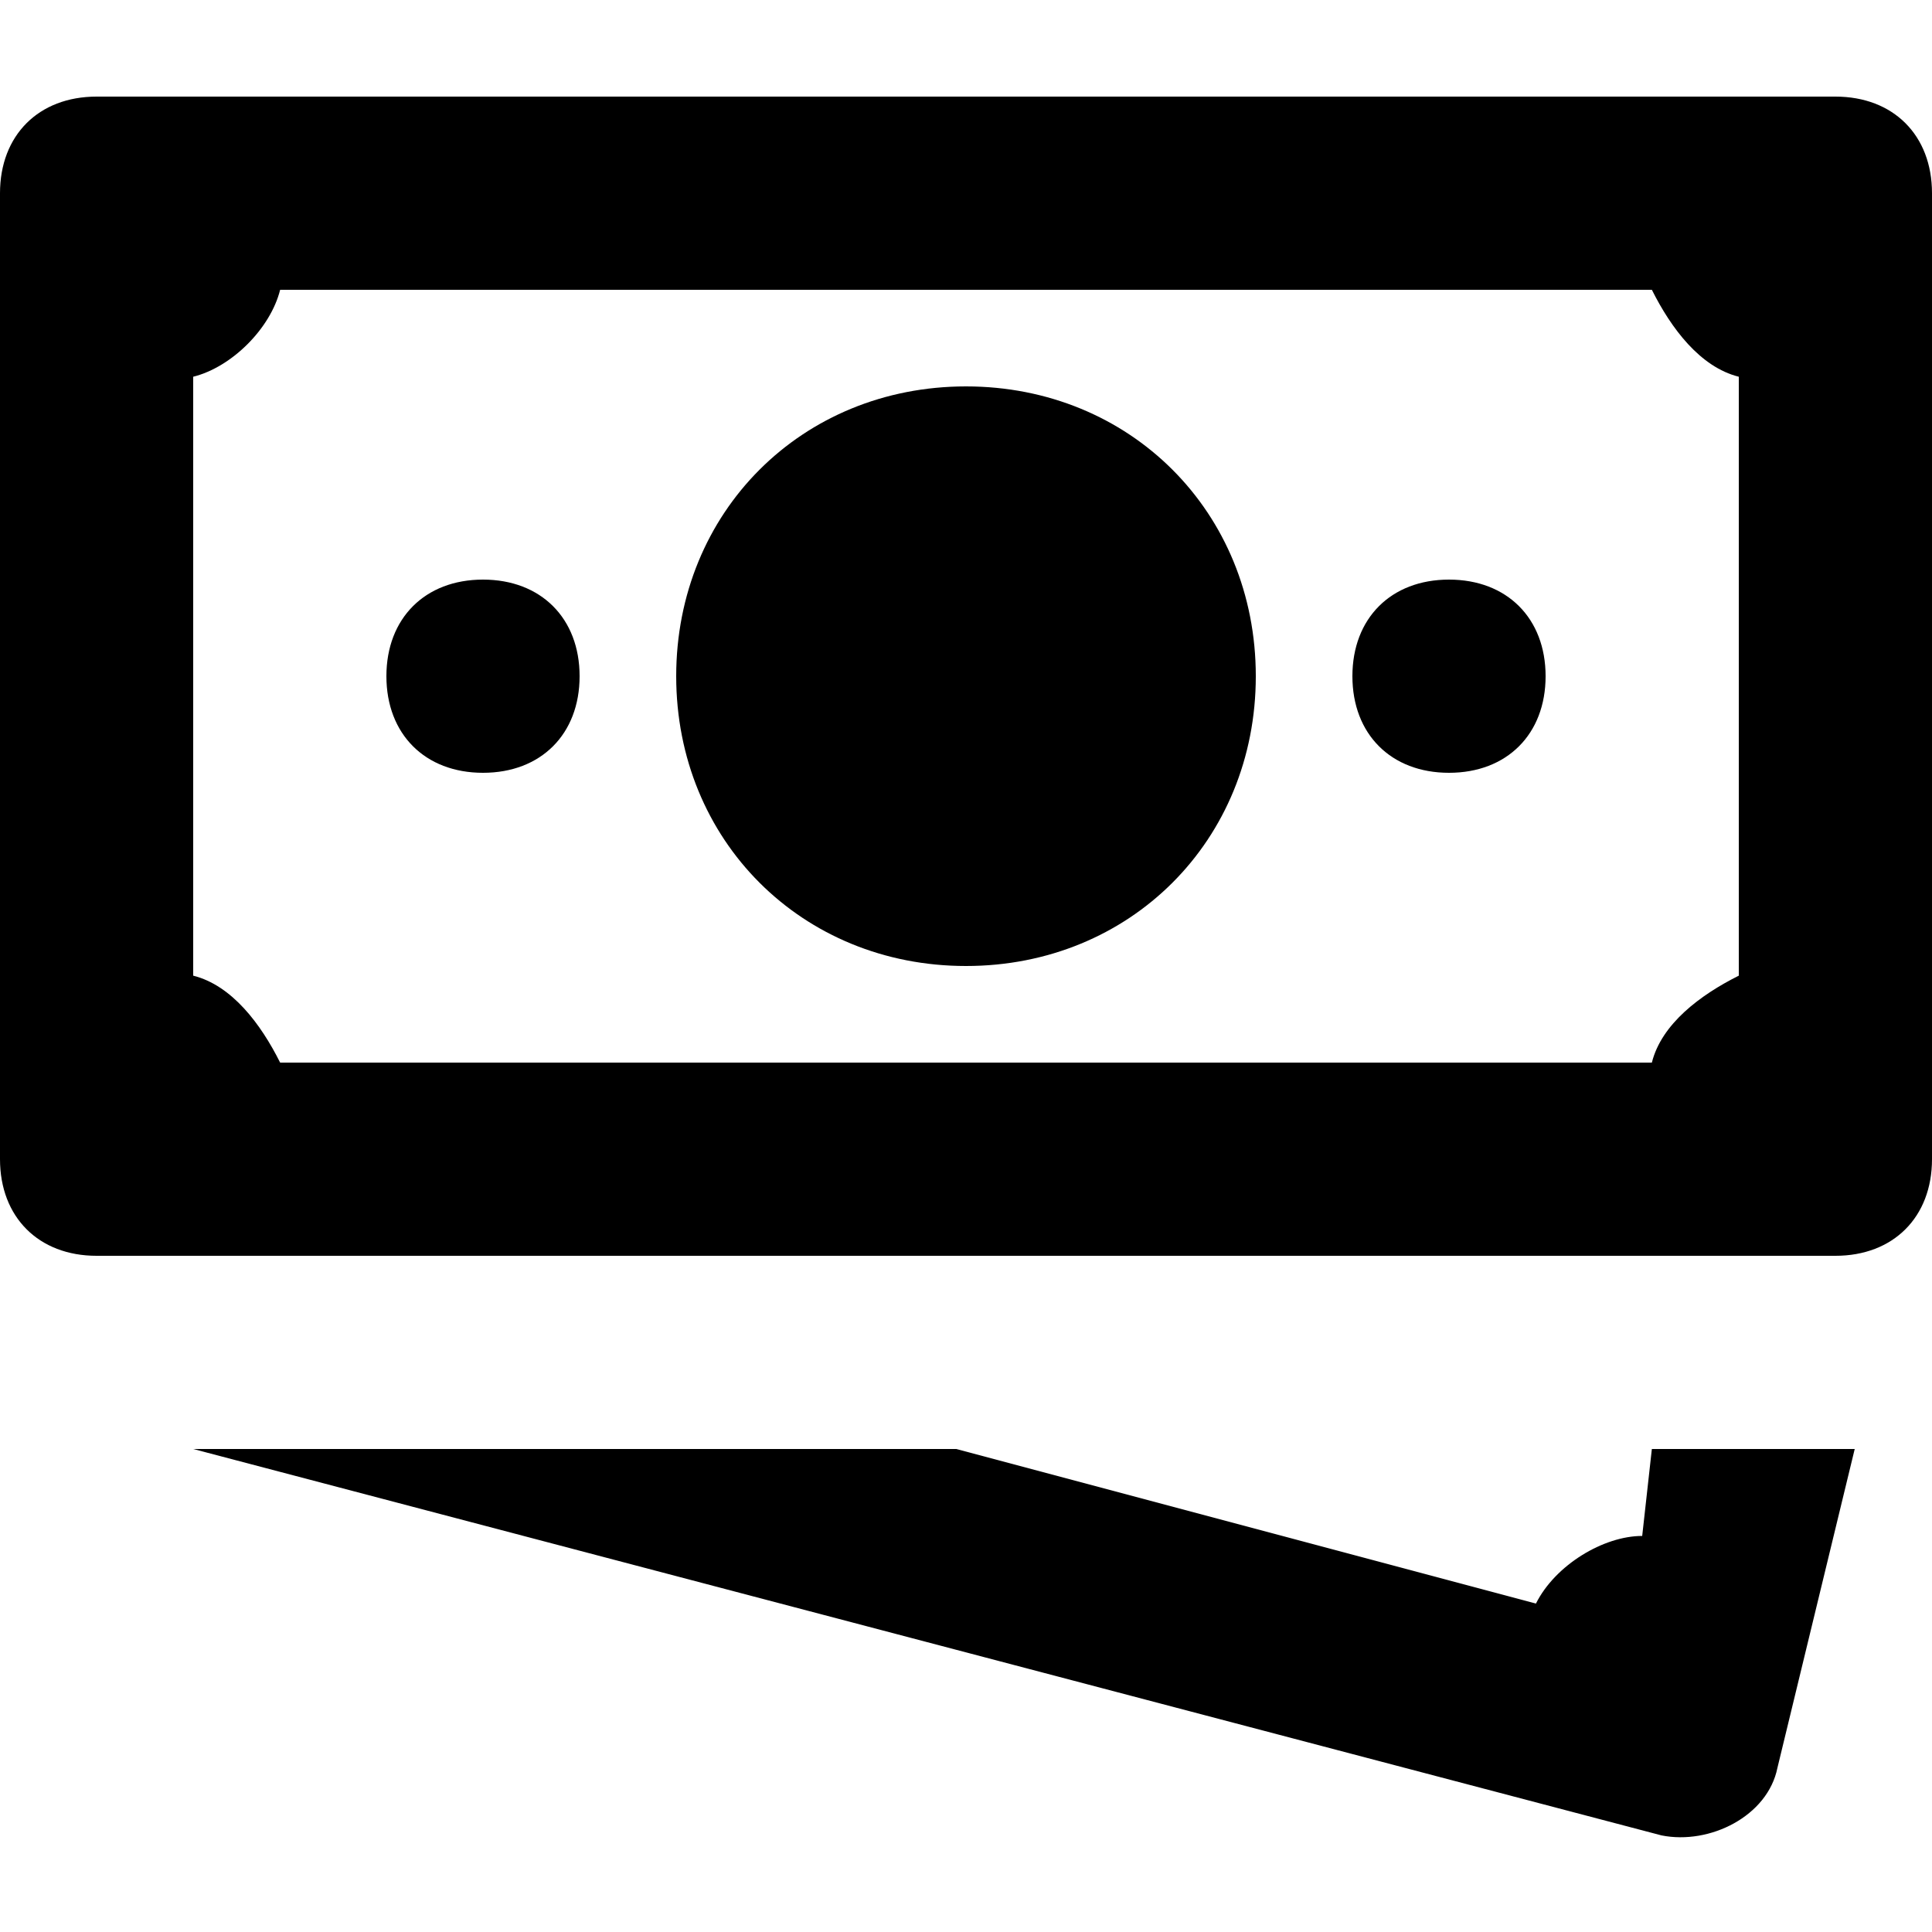 <svg xmlns="http://www.w3.org/2000/svg" viewBox="0 0 20 20"><path d="M1 1c-.6 0-1 .4-1 1v10c0 .6.4 1 1 1h18c.6 0 1-.4 1-1V2c0-.6-.4-1-1-1H1zm1.9 2h14.2c.2.4.5.8.9.9v6.2c-.4.2-.8.5-.9.9H2.9c-.2-.4-.5-.8-.9-.9V3.9c.4-.1.8-.5.9-.9zM10 4C8.3 4 7 5.3 7 7s1.3 3 3 3 3-1.3 3-3-1.3-3-3-3zM5 6c-.6 0-1 .4-1 1s.4 1 1 1 1-.4 1-1-.4-1-1-1zm10 0c-.6 0-1 .4-1 1s.4 1 1 1 1-.4 1-1-.4-1-1-1zM2 15l15.2 4c.5.1 1.1-.2 1.2-.7l.8-3.3h-2.1l-.1.9c-.4 0-.9.3-1.1.7l-6-1.6H2z"/></svg>
